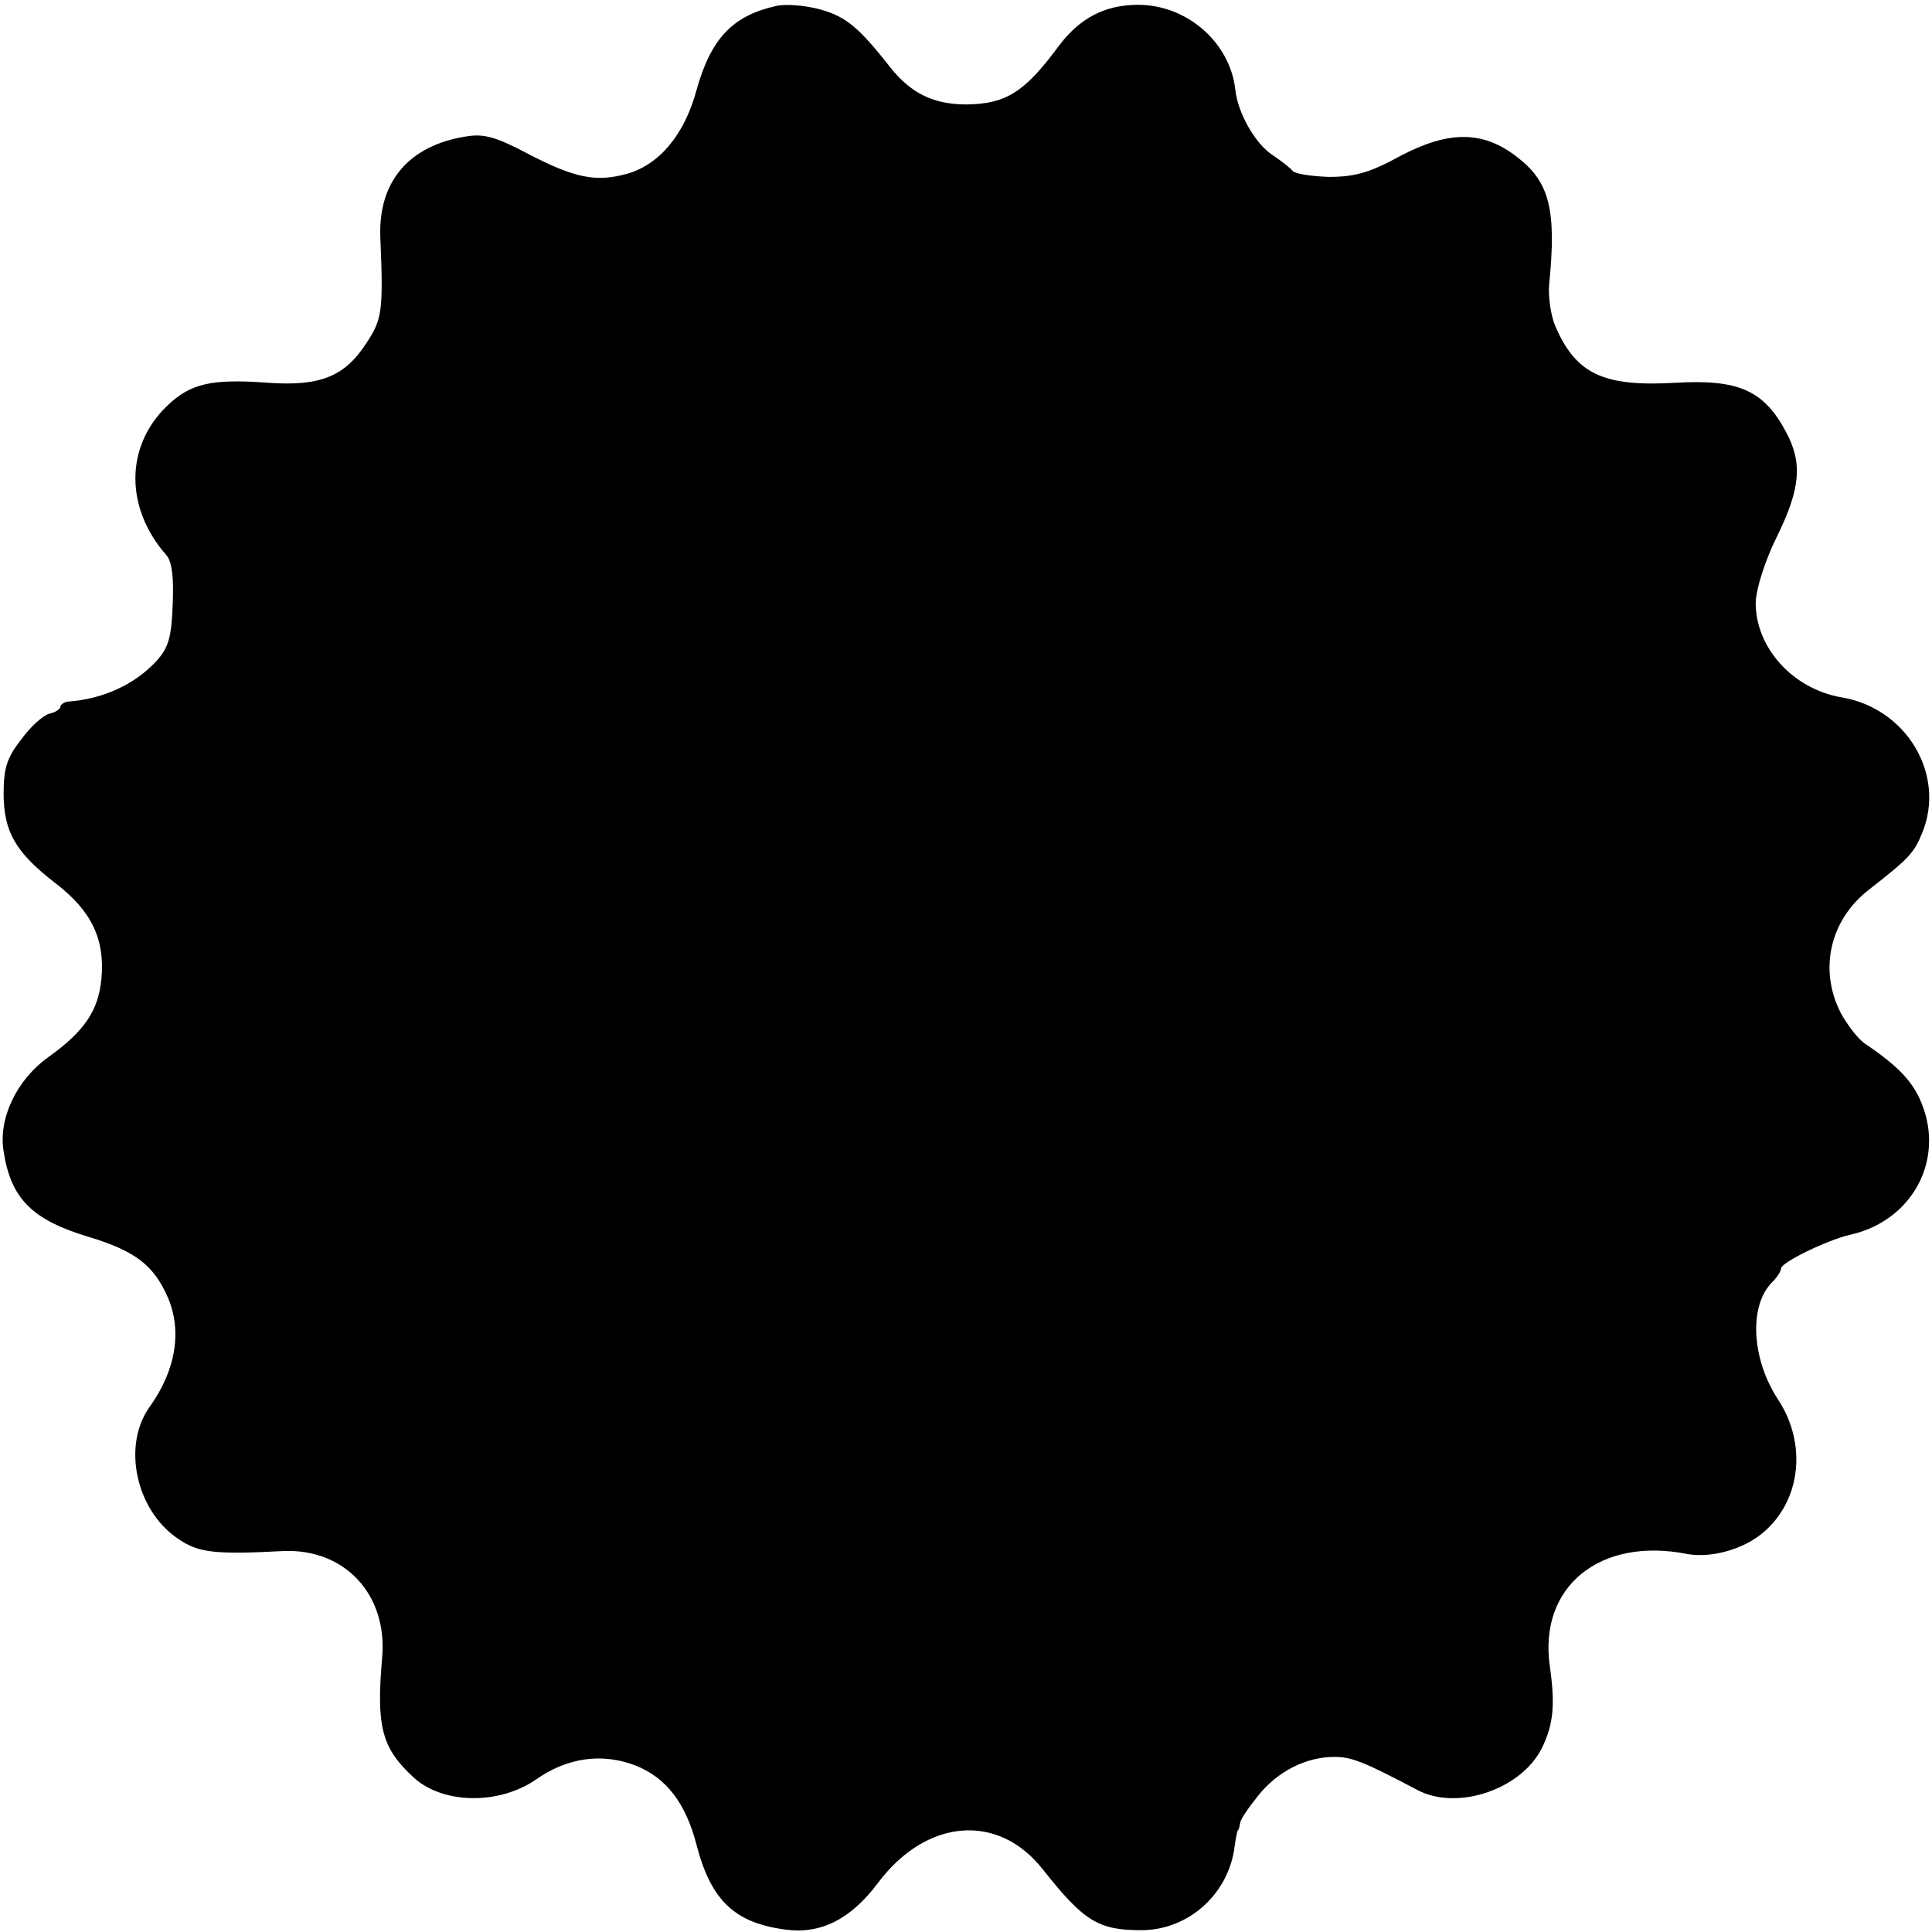 <?xml version="1.0" standalone="no"?>
<!DOCTYPE svg PUBLIC "-//W3C//DTD SVG 20010904//EN"
 "http://www.w3.org/TR/2001/REC-SVG-20010904/DTD/svg10.dtd">
<svg version="1.0" xmlns="http://www.w3.org/2000/svg"
 width="320pt" height="320pt" viewBox="0 0 320 320"
 preserveAspectRatio="xMidYMid meet">
<g transform="translate(0,320) scale(0.1,-0.1)"
fill="#000000" stroke="none">
<path d="M1285 3190 c-71 -16 -107 -53 -131 -138 -20 -75 -62 -125 -116 -140
-51 -14 -86 -7 -163 33 -53 28 -73 34 -103 29 -95 -15 -146 -75 -142 -168 5
-121 3 -135 -23 -174 -36 -56 -77 -72 -163 -66 -94 7 -129 -1 -168 -39 -69
-67 -69 -169 0 -247 9 -11 12 -37 10 -82 -2 -54 -7 -71 -27 -93 -36 -39 -89
-63 -146 -67 -7 -1 -13 -5 -13 -9 0 -3 -8 -9 -18 -11 -11 -3 -32 -22 -47 -43
-23 -29 -29 -47 -29 -89 0 -64 20 -98 86 -149 60 -46 82 -93 76 -158 -5 -53
-28 -87 -88 -130 -53 -38 -83 -102 -74 -156 12 -79 48 -114 142 -142 76 -23
107 -47 130 -100 24 -56 13 -121 -30 -181 -46 -64 -23 -171 46 -218 34 -24 61
-27 176 -21 101 4 172 -72 163 -176 -10 -115 -1 -150 52 -199 48 -44 140 -46
202 -4 52 37 110 45 165 24 51 -20 84 -62 102 -133 24 -91 63 -128 147 -139
58 -8 108 17 153 77 80 107 199 117 273 23 68 -86 92 -101 163 -101 76 0 141
56 154 132 2 17 5 31 6 33 2 1 3 7 4 12 0 6 14 26 30 46 32 40 79 64 126 64
29 0 49 -8 138 -55 67 -35 174 2 207 72 18 38 21 70 12 133 -19 132 83 215
228 186 40 -7 94 8 127 37 61 53 71 146 23 219 -44 67 -49 156 -9 195 8 8 14
18 14 22 0 10 76 47 115 56 102 23 156 123 118 217 -14 36 -39 62 -92 98 -13
8 -31 32 -42 52 -37 72 -18 154 46 204 68 53 75 61 89 95 39 96 -26 206 -134
224 -81 14 -143 83 -142 158 1 22 15 68 36 110 38 78 42 120 14 172 -37 69
-79 87 -183 81 -120 -7 -165 15 -199 94 -8 19 -12 51 -10 70 12 121 1 168 -52
209 -57 45 -114 45 -194 3 -51 -28 -76 -35 -119 -35 -29 1 -56 5 -60 10 -3 4
-18 16 -33 26 -28 18 -58 69 -62 109 -9 78 -80 140 -161 140 -55 0 -97 -22
-132 -69 -56 -76 -87 -95 -152 -96 -54 0 -92 18 -126 61 -52 66 -73 84 -115
96 -25 7 -58 10 -75 6z"/>
</g>
</svg>
